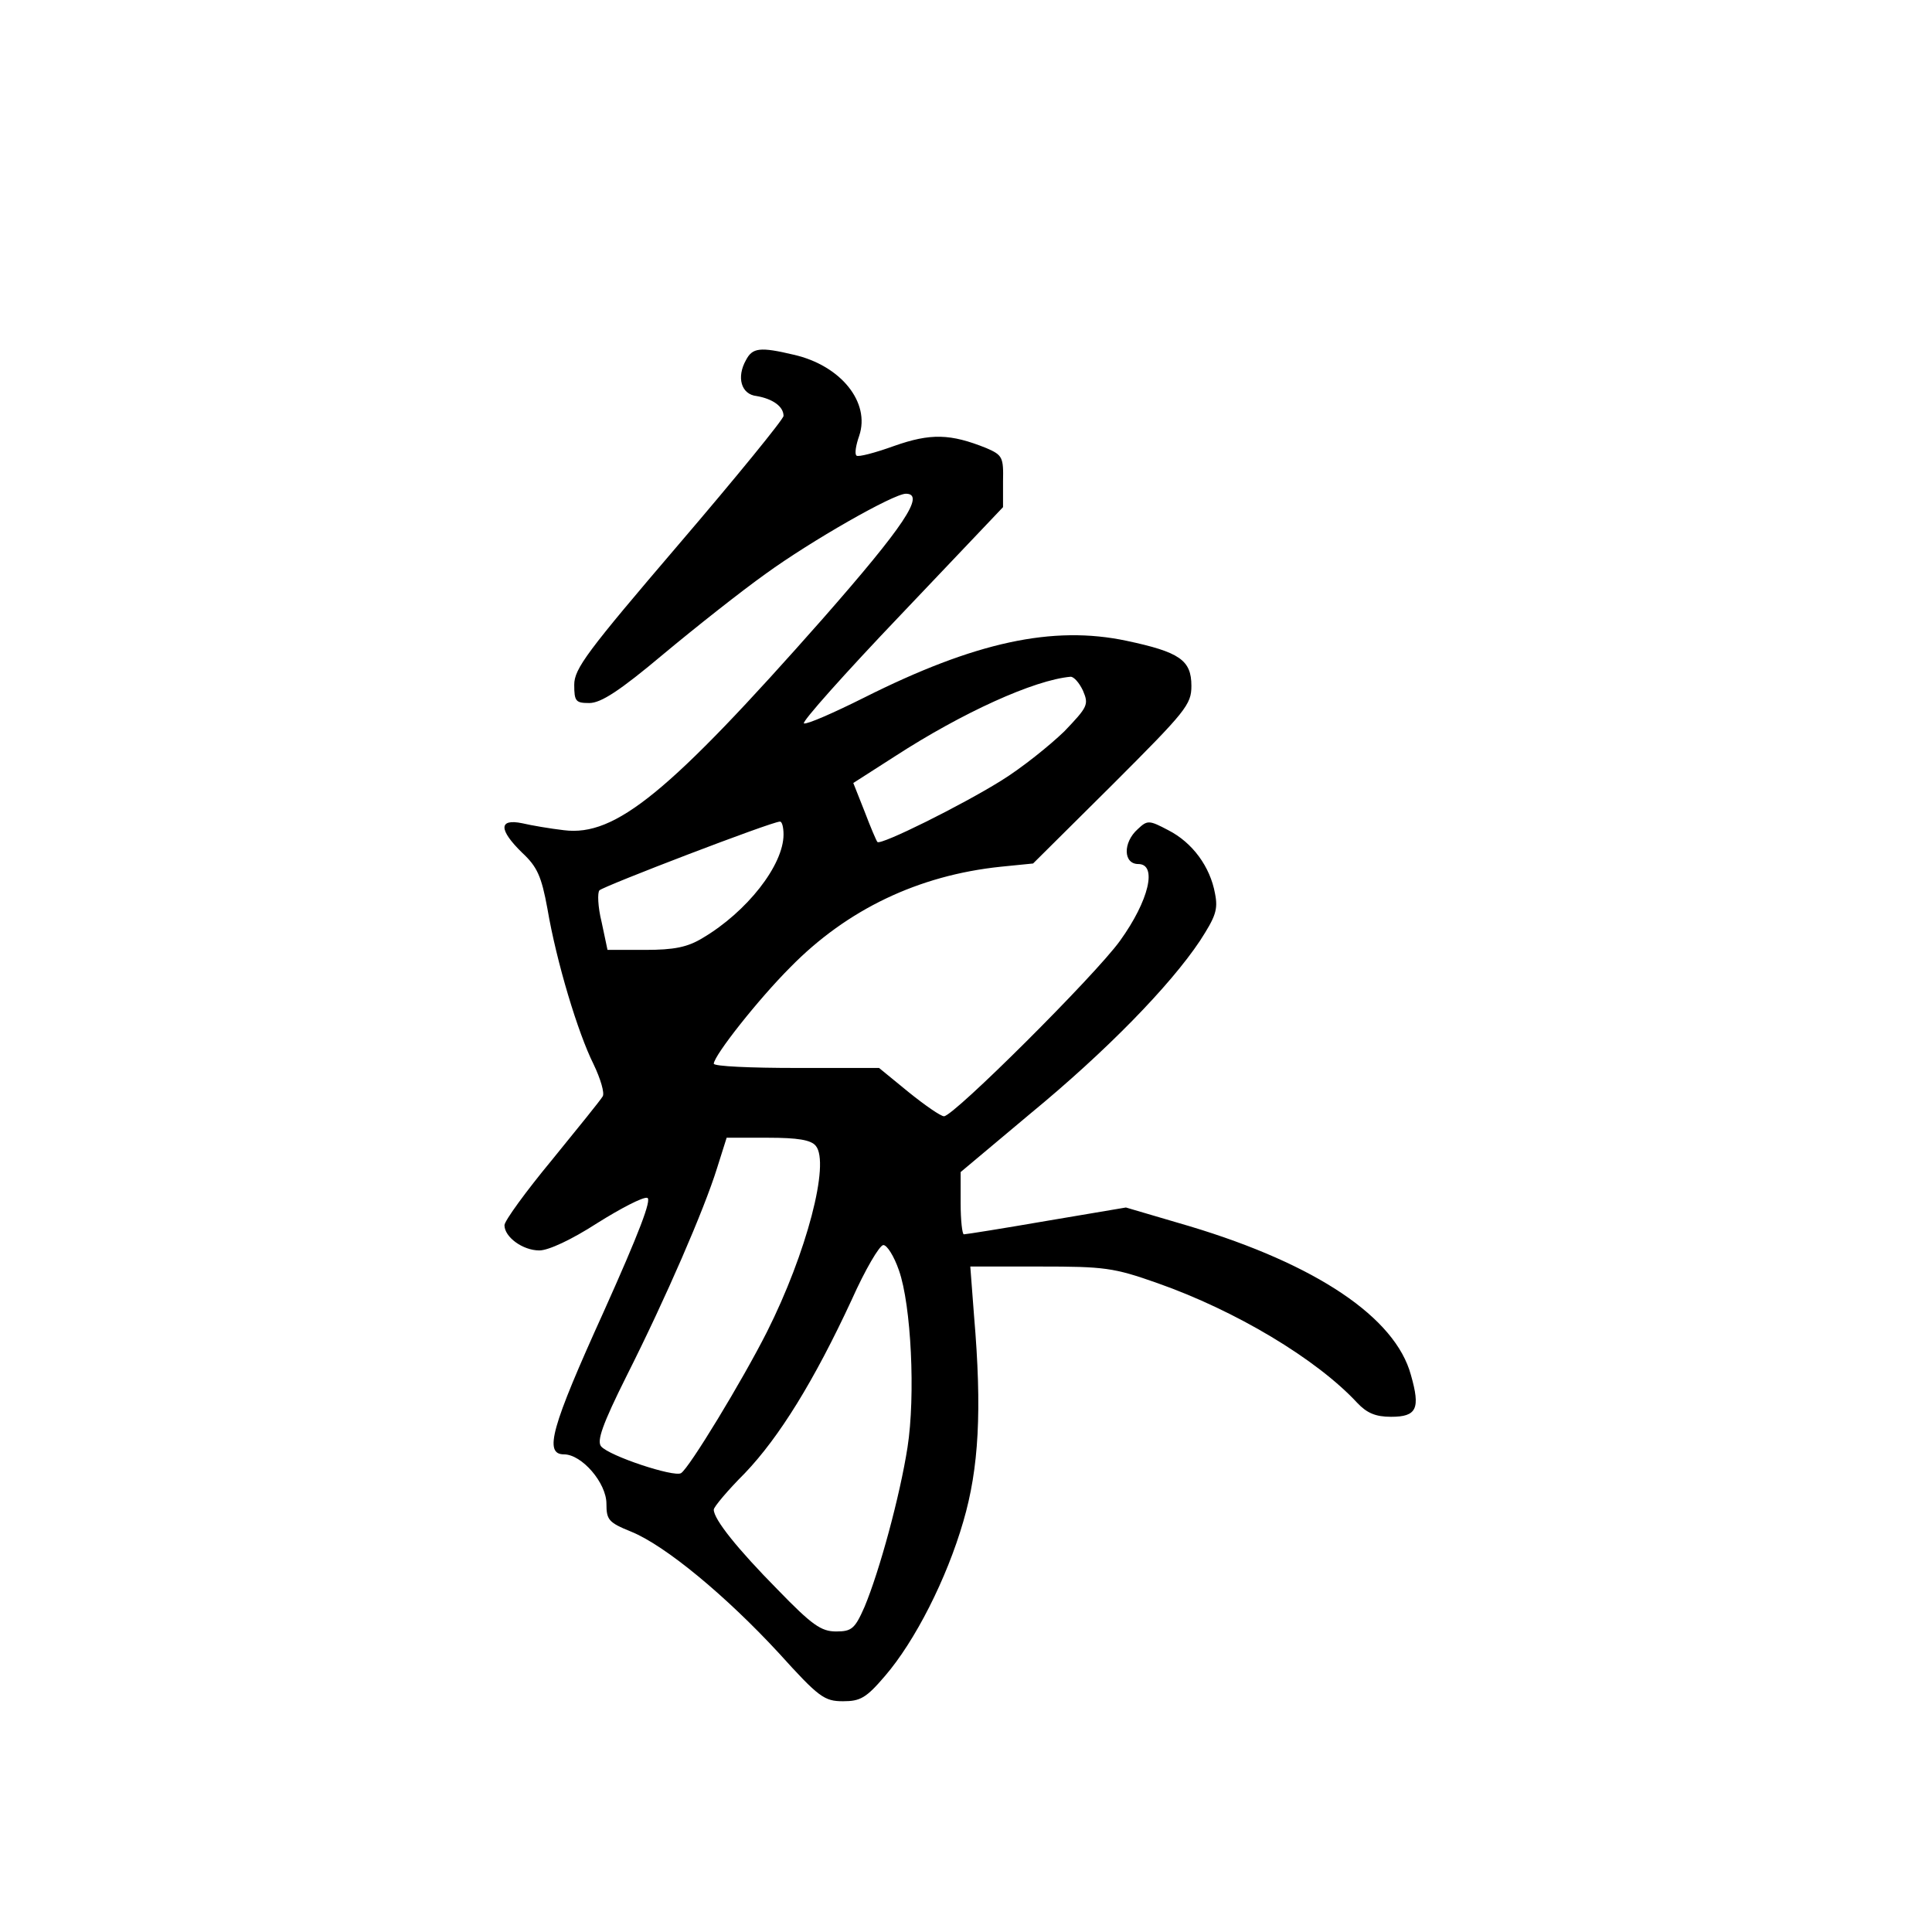 <?xml version="1.0" standalone="no"?>
<!DOCTYPE svg PUBLIC "-//W3C//DTD SVG 20010904//EN"
 "http://www.w3.org/TR/2001/REC-SVG-20010904/DTD/svg10.dtd">
<svg version="1.0" xmlns="http://www.w3.org/2000/svg"
 width="360pt" height="360pt" viewBox="0 0 360 360"
 preserveAspectRatio="xMidYMid meet">
<g transform="translate(0,360) scale(0.1,-0.1)"
fill="#000000" stroke="none">
<path d="M1390 2929 c-18 -32 -9 -64 20 -67 29 -5 50 -19 50 -37 0 -6 -88
-114 -195 -239 -171 -200 -195 -232 -195 -262 0 -31 3 -34 28 -34 22 0 57 23
138 91 60 50 146 118 191 150 84 61 238 149 261 149 37 0 -4 -61 -155 -233
-286 -324 -386 -406 -482 -394 -26 3 -61 9 -78 13 -44 9 -44 -12 0 -55 28 -26
36 -44 47 -104 17 -100 57 -232 86 -290 13 -27 21 -54 17 -60 -4 -7 -47 -60
-95 -119 -48 -58 -88 -113 -88 -121 0 -22 34 -47 65 -47 17 0 60 20 108 51 43
27 85 49 93 47 9 -2 -15 -65 -81 -212 -98 -216 -112 -266 -74 -266 33 0 79
-53 79 -92 0 -30 4 -35 46 -52 64 -26 177 -120 275 -226 75 -83 85 -90 120
-90 32 0 43 6 78 47 56 65 115 181 146 288 29 99 35 207 20 383 l-7 92 130 0
c120 0 137 -2 219 -31 145 -51 296 -141 372 -223 18 -19 34 -26 63 -26 48 0
55 15 37 78 -29 107 -176 206 -412 277 l-119 35 -148 -25 c-81 -14 -150 -25
-154 -25 -3 0 -6 26 -6 58 l0 58 130 109 c141 116 260 238 316 322 29 45 34
58 28 88 -9 50 -42 95 -87 118 -36 19 -39 19 -57 2 -28 -25 -27 -65 1 -65 36
0 20 -68 -34 -143 -46 -64 -310 -327 -328 -327 -6 0 -35 20 -66 45 l-55 45
-154 0 c-85 0 -154 3 -154 8 1 16 83 120 143 180 105 107 238 171 392 187 l60
6 148 147 c137 137 147 149 147 184 0 48 -22 63 -121 84 -137 29 -282 -2 -489
-106 -56 -28 -106 -50 -112 -48 -5 2 76 93 181 203 l190 200 0 48 c1 45 -1 49
-31 62 -67 27 -104 28 -172 4 -36 -13 -67 -21 -70 -18 -4 3 -1 20 5 37 21 62
-34 131 -122 151 -63 15 -77 13 -89 -10z m628 -616 c11 -26 9 -30 -35 -76 -27
-26 -79 -68 -118 -92 -74 -46 -223 -120 -230 -114 -2 2 -13 28 -24 57 l-21 53
78 50 c125 81 259 142 327 148 6 0 16 -11 23 -26z m-558 -268 c0 -57 -68 -144
-151 -193 -28 -17 -53 -22 -107 -22 l-70 0 -11 52 c-7 28 -8 55 -4 59 8 8 321
128 336 128 4 1 7 -10 7 -24z m60 -580 c27 -32 -17 -200 -91 -347 -46 -91
-145 -254 -160 -263 -13 -8 -134 32 -149 50 -8 10 2 40 48 132 73 145 144 309
168 386 l18 57 77 0 c55 0 80 -4 89 -15z m155 -232 c23 -65 31 -234 16 -330
-14 -90 -52 -230 -80 -297 -18 -41 -24 -46 -53 -46 -28 0 -45 12 -109 78 -75
76 -119 131 -119 149 0 5 26 36 58 68 64 67 129 172 199 323 25 56 52 102 59
102 7 0 20 -21 29 -47z"/>
</g>
</svg>
